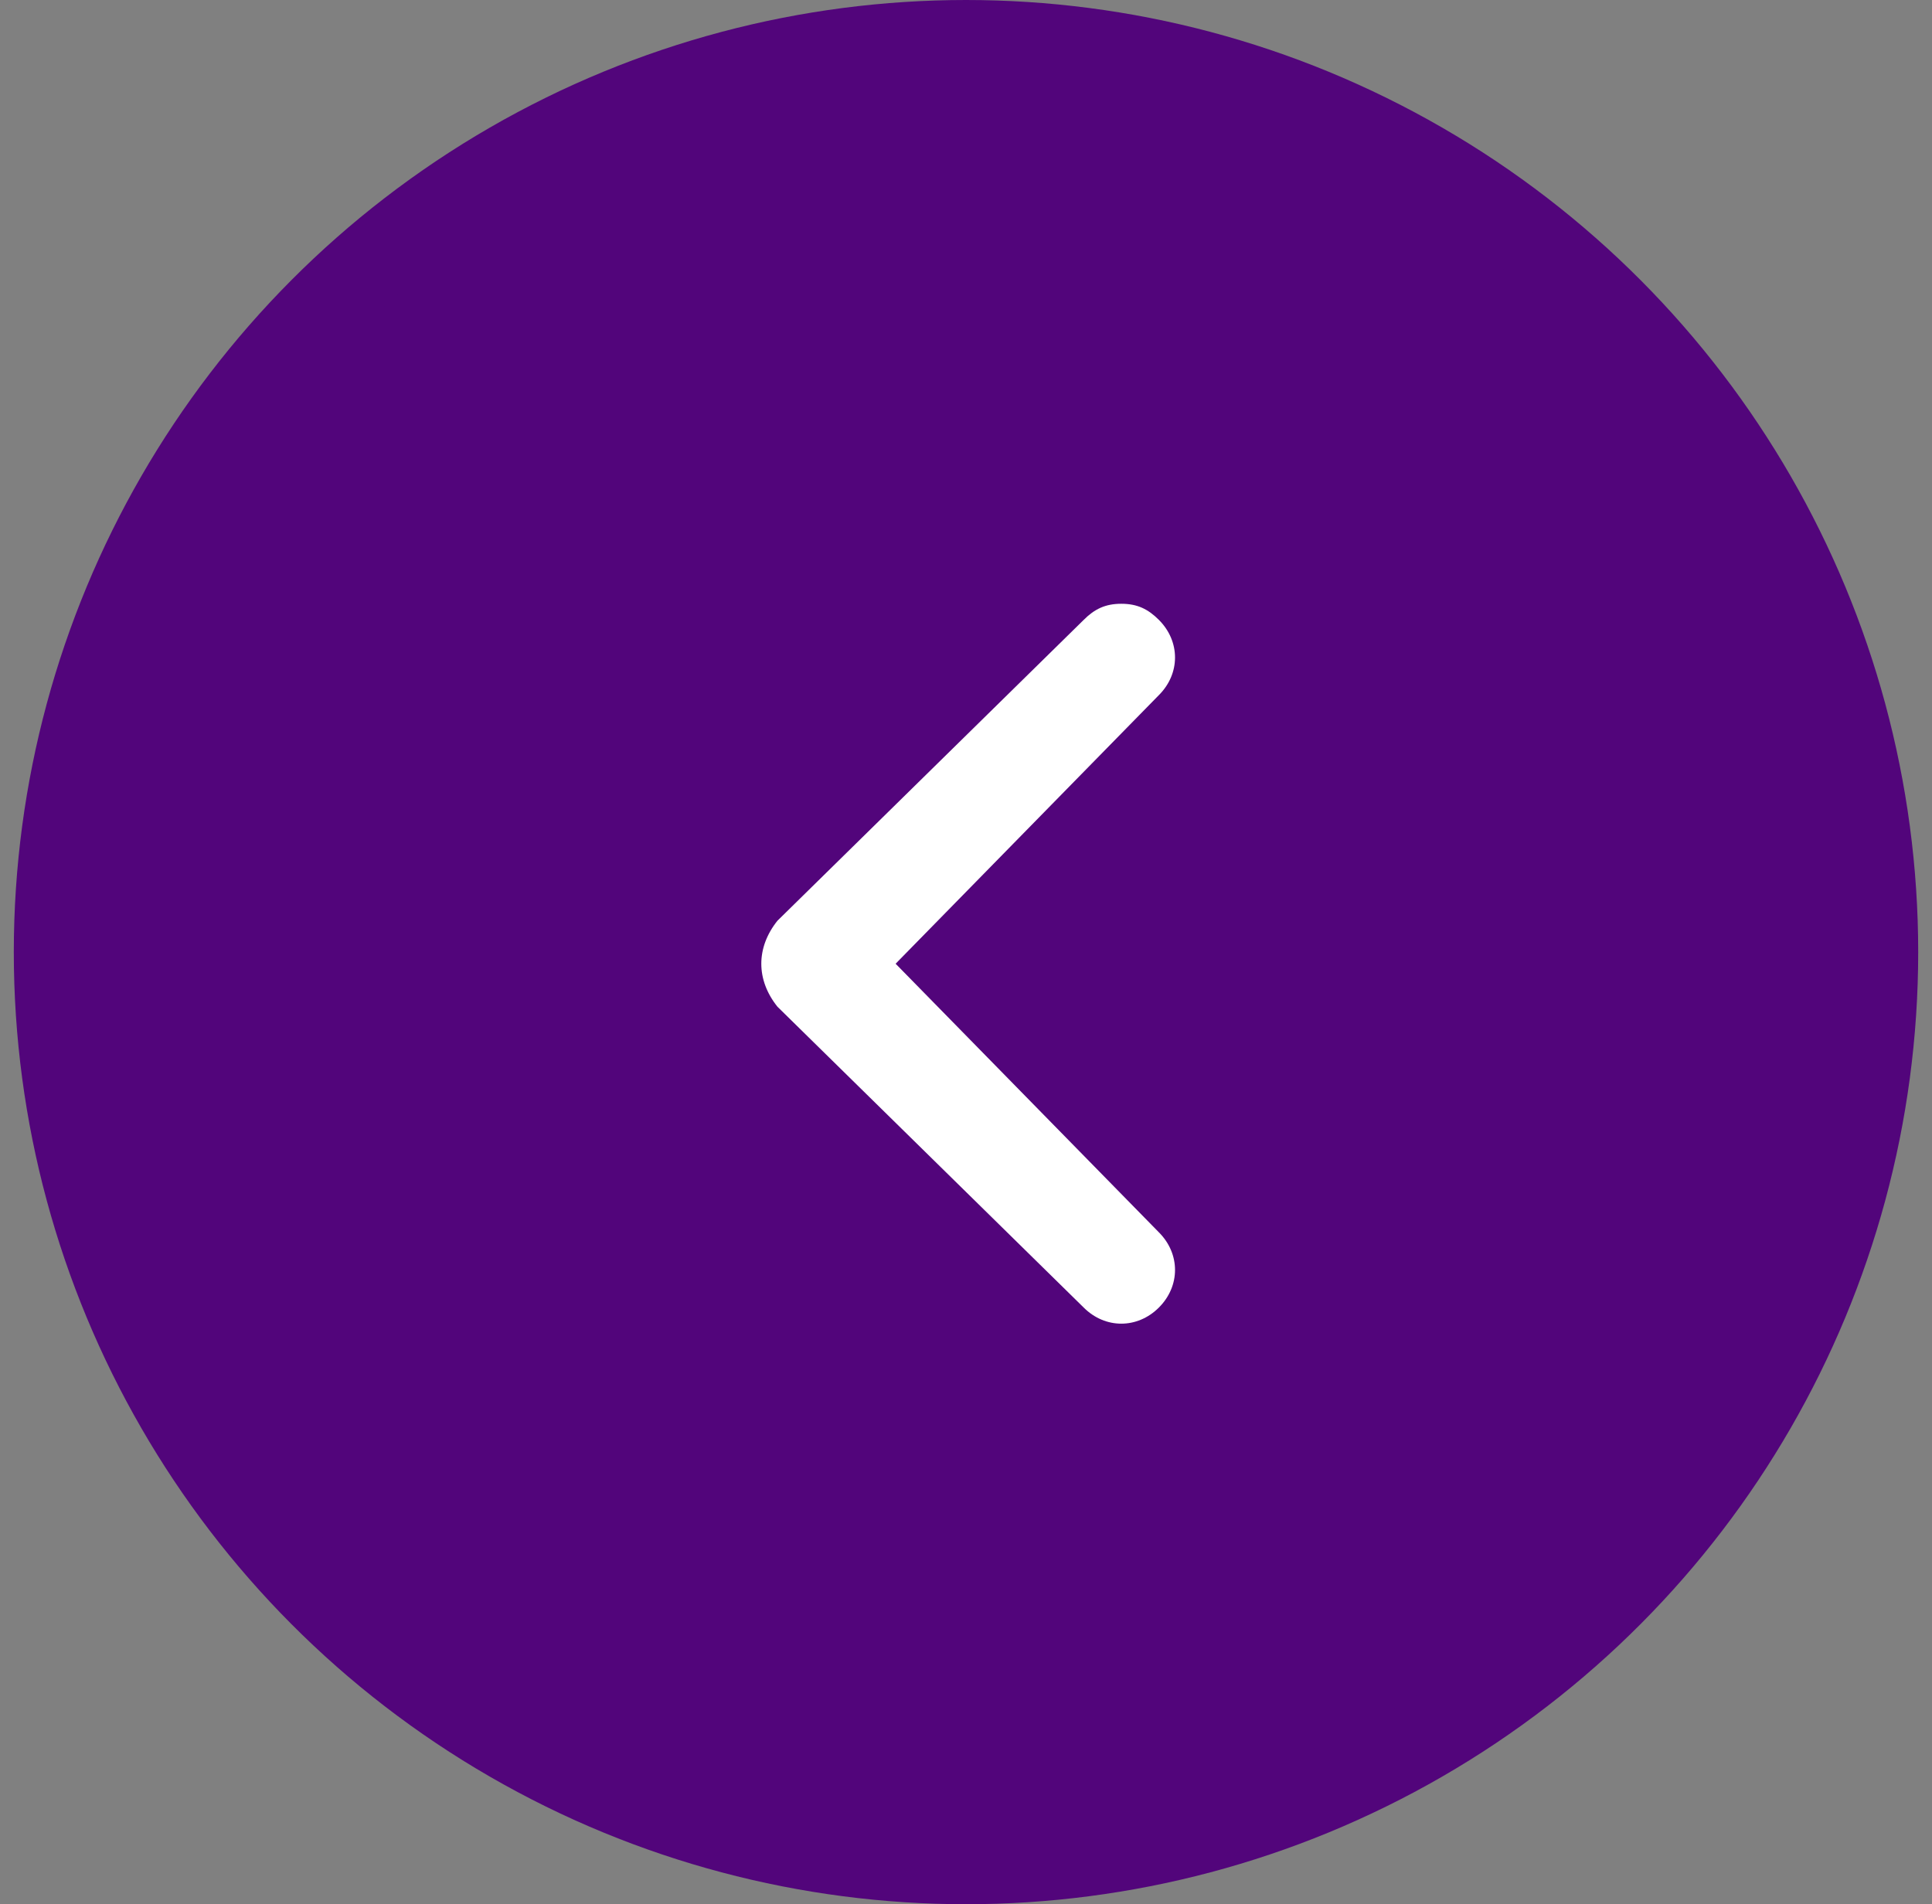 <svg width="70" height="69" viewBox="0 0 70 69" fill="none" xmlns="http://www.w3.org/2000/svg">
<rect x="0" y="0" width="70" height="69" fill="#808080" stroke="none"/>
<g id="Frame 14">
<circle id="Ellipse 10" cx="35" cy="34.5" r="33" transform="rotate(-180 35 34.5)" fill="#52057B" stroke="#52057B" stroke-width="3"/>
<g id="&#240;&#159;&#166;&#134; icon &#34;angle-left-b&#34;">
<path id="Vector" d="M28.168 36.478L39.264 47.379C40.042 48.158 41.211 48.158 41.989 47.379C42.768 46.601 42.768 45.433 41.989 44.654L32.45 34.921L41.989 25.187C42.768 24.409 42.768 23.241 41.989 22.462C41.6 22.073 41.211 21.878 40.627 21.878C40.042 21.878 39.653 22.073 39.264 22.462L28.168 33.363C27.389 34.337 27.389 35.505 28.168 36.478C28.168 36.283 28.168 36.283 28.168 36.478Z" fill="white"/>
</g>
</g>
</svg>
